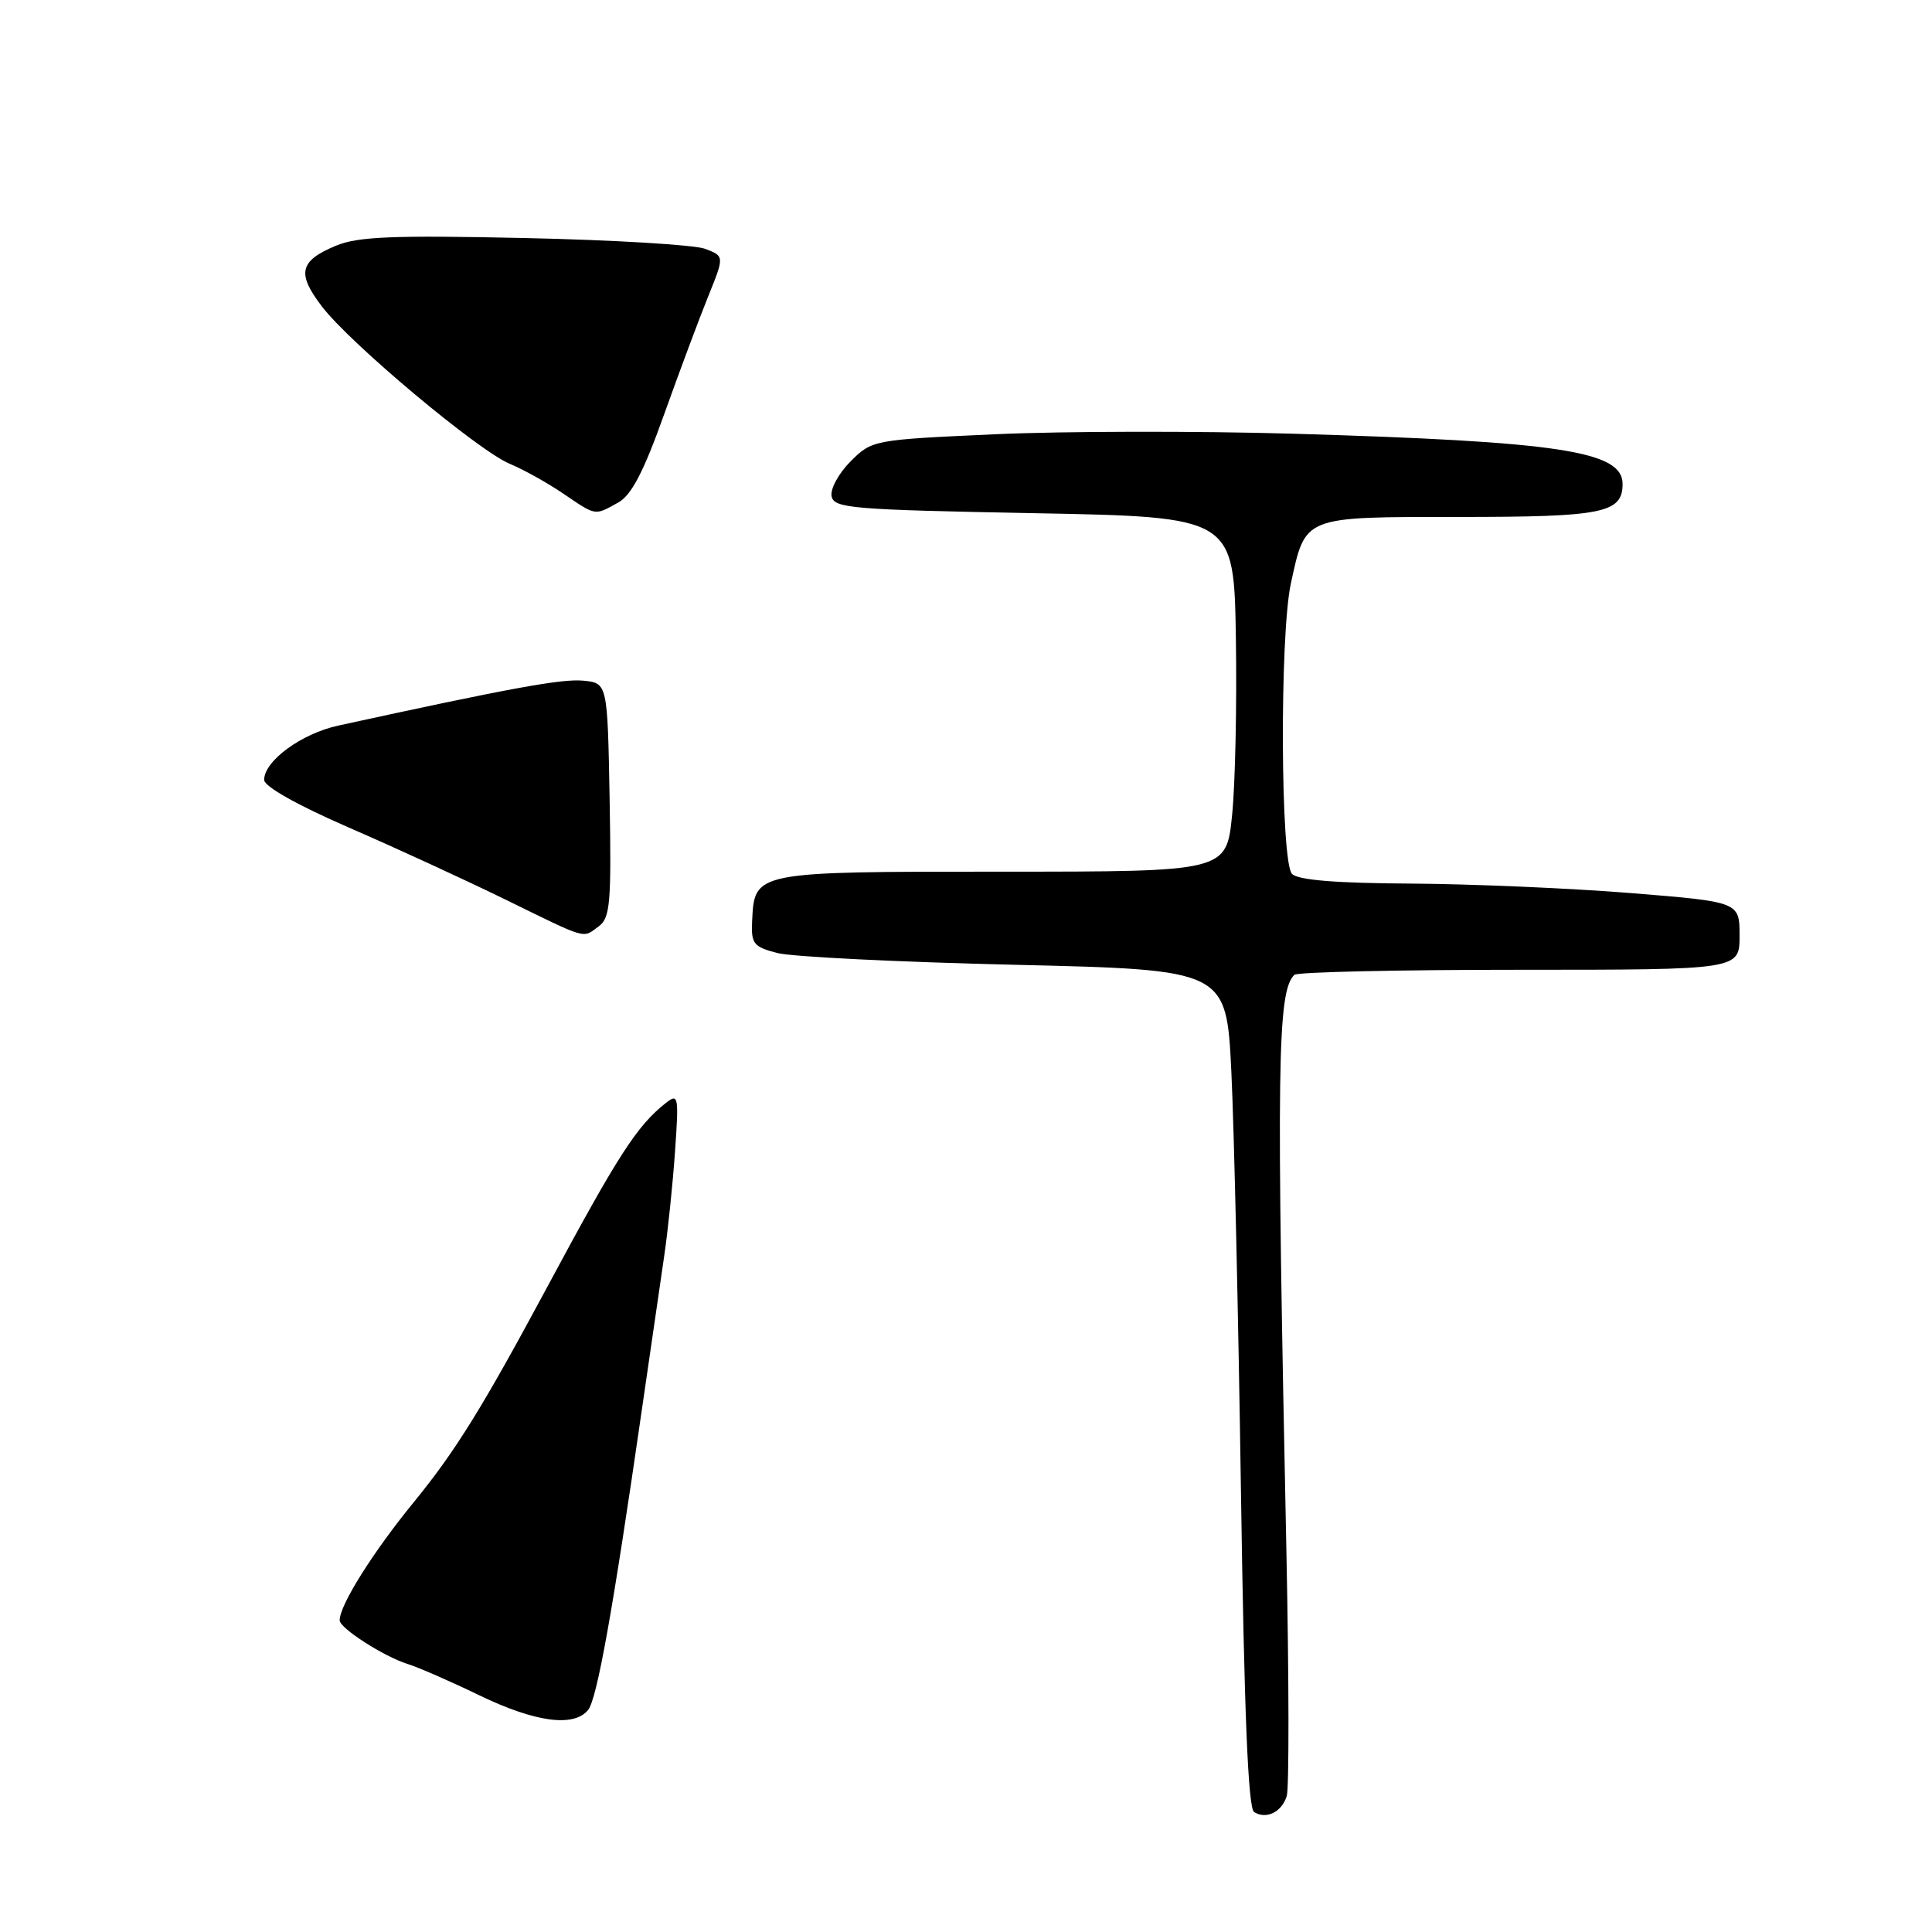 <?xml version="1.0" encoding="UTF-8" standalone="no"?>
<!DOCTYPE svg PUBLIC "-//W3C//DTD SVG 1.1//EN" "http://www.w3.org/Graphics/SVG/1.1/DTD/svg11.dtd" >
<svg xmlns="http://www.w3.org/2000/svg" xmlns:xlink="http://www.w3.org/1999/xlink" version="1.1" viewBox="0 0 256 256">
 <g >
 <path fill="currentColor"
d=" M 170.50 237.99 C 170.82 236.98 170.80 222.51 170.46 205.83 C 169.11 140.91 169.24 131.40 171.51 129.17 C 171.88 128.80 185.31 128.50 201.34 128.50 C 230.50 128.50 230.50 128.50 230.50 124.00 C 230.50 119.50 230.50 119.50 216.00 118.33 C 208.03 117.69 194.95 117.13 186.95 117.08 C 177.07 117.03 172.02 116.62 171.20 115.80 C 169.67 114.27 169.55 84.16 171.05 77.30 C 173.01 68.32 172.56 68.50 193.39 68.50 C 212.41 68.50 215.00 67.98 215.00 64.12 C 215.00 59.78 206.66 58.51 171.36 57.47 C 158.63 57.10 140.88 57.13 131.90 57.54 C 115.69 58.27 115.55 58.30 112.71 61.13 C 111.14 62.71 110.00 64.78 110.19 65.75 C 110.50 67.35 112.79 67.54 137.01 68.00 C 163.50 68.50 163.50 68.50 163.76 84.50 C 163.90 93.30 163.68 103.88 163.26 108.00 C 162.50 115.50 162.50 115.50 132.79 115.50 C 99.81 115.50 99.98 115.47 99.66 122.06 C 99.52 125.06 99.84 125.46 103.00 126.28 C 104.92 126.78 119.10 127.48 134.50 127.84 C 162.50 128.50 162.50 128.50 163.16 142.00 C 163.52 149.43 164.09 174.38 164.43 197.45 C 164.87 227.11 165.38 239.62 166.18 240.11 C 167.80 241.11 169.83 240.12 170.50 237.99 Z  M 77.92 226.59 C 79.10 225.17 81.20 213.46 85.02 187.00 C 86.17 179.03 87.51 169.80 88.00 166.50 C 88.49 163.20 89.14 156.96 89.44 152.63 C 89.96 145.25 89.89 144.85 88.25 146.13 C 84.40 149.17 81.93 152.99 72.53 170.50 C 63.92 186.53 60.36 192.27 54.85 199.02 C 49.38 205.71 44.98 212.73 45.01 214.71 C 45.03 215.76 50.90 219.52 54.02 220.49 C 55.39 220.91 59.65 222.77 63.50 224.63 C 70.92 228.21 76.01 228.90 77.92 226.59 Z  M 79.34 122.74 C 80.85 121.63 81.02 119.69 80.78 105.99 C 80.50 90.50 80.50 90.50 77.25 90.19 C 74.44 89.92 67.41 91.21 44.80 96.15 C 39.94 97.21 35.00 100.83 35.00 103.34 C 35.00 104.21 39.39 106.68 46.19 109.64 C 52.35 112.31 61.68 116.61 66.94 119.18 C 78.03 124.61 77.14 124.35 79.34 122.74 Z  M 81.90 66.60 C 83.67 65.62 85.27 62.56 88.01 54.88 C 90.05 49.17 92.68 42.13 93.86 39.22 C 95.99 33.95 95.99 33.95 93.43 32.97 C 92.01 32.44 81.23 31.79 69.46 31.54 C 51.97 31.16 47.40 31.35 44.48 32.57 C 39.68 34.58 39.30 36.22 42.65 40.60 C 46.39 45.51 63.32 59.69 67.55 61.46 C 69.38 62.22 72.59 64.01 74.67 65.43 C 79.04 68.39 78.75 68.34 81.90 66.60 Z "/>
</g>
</svg>